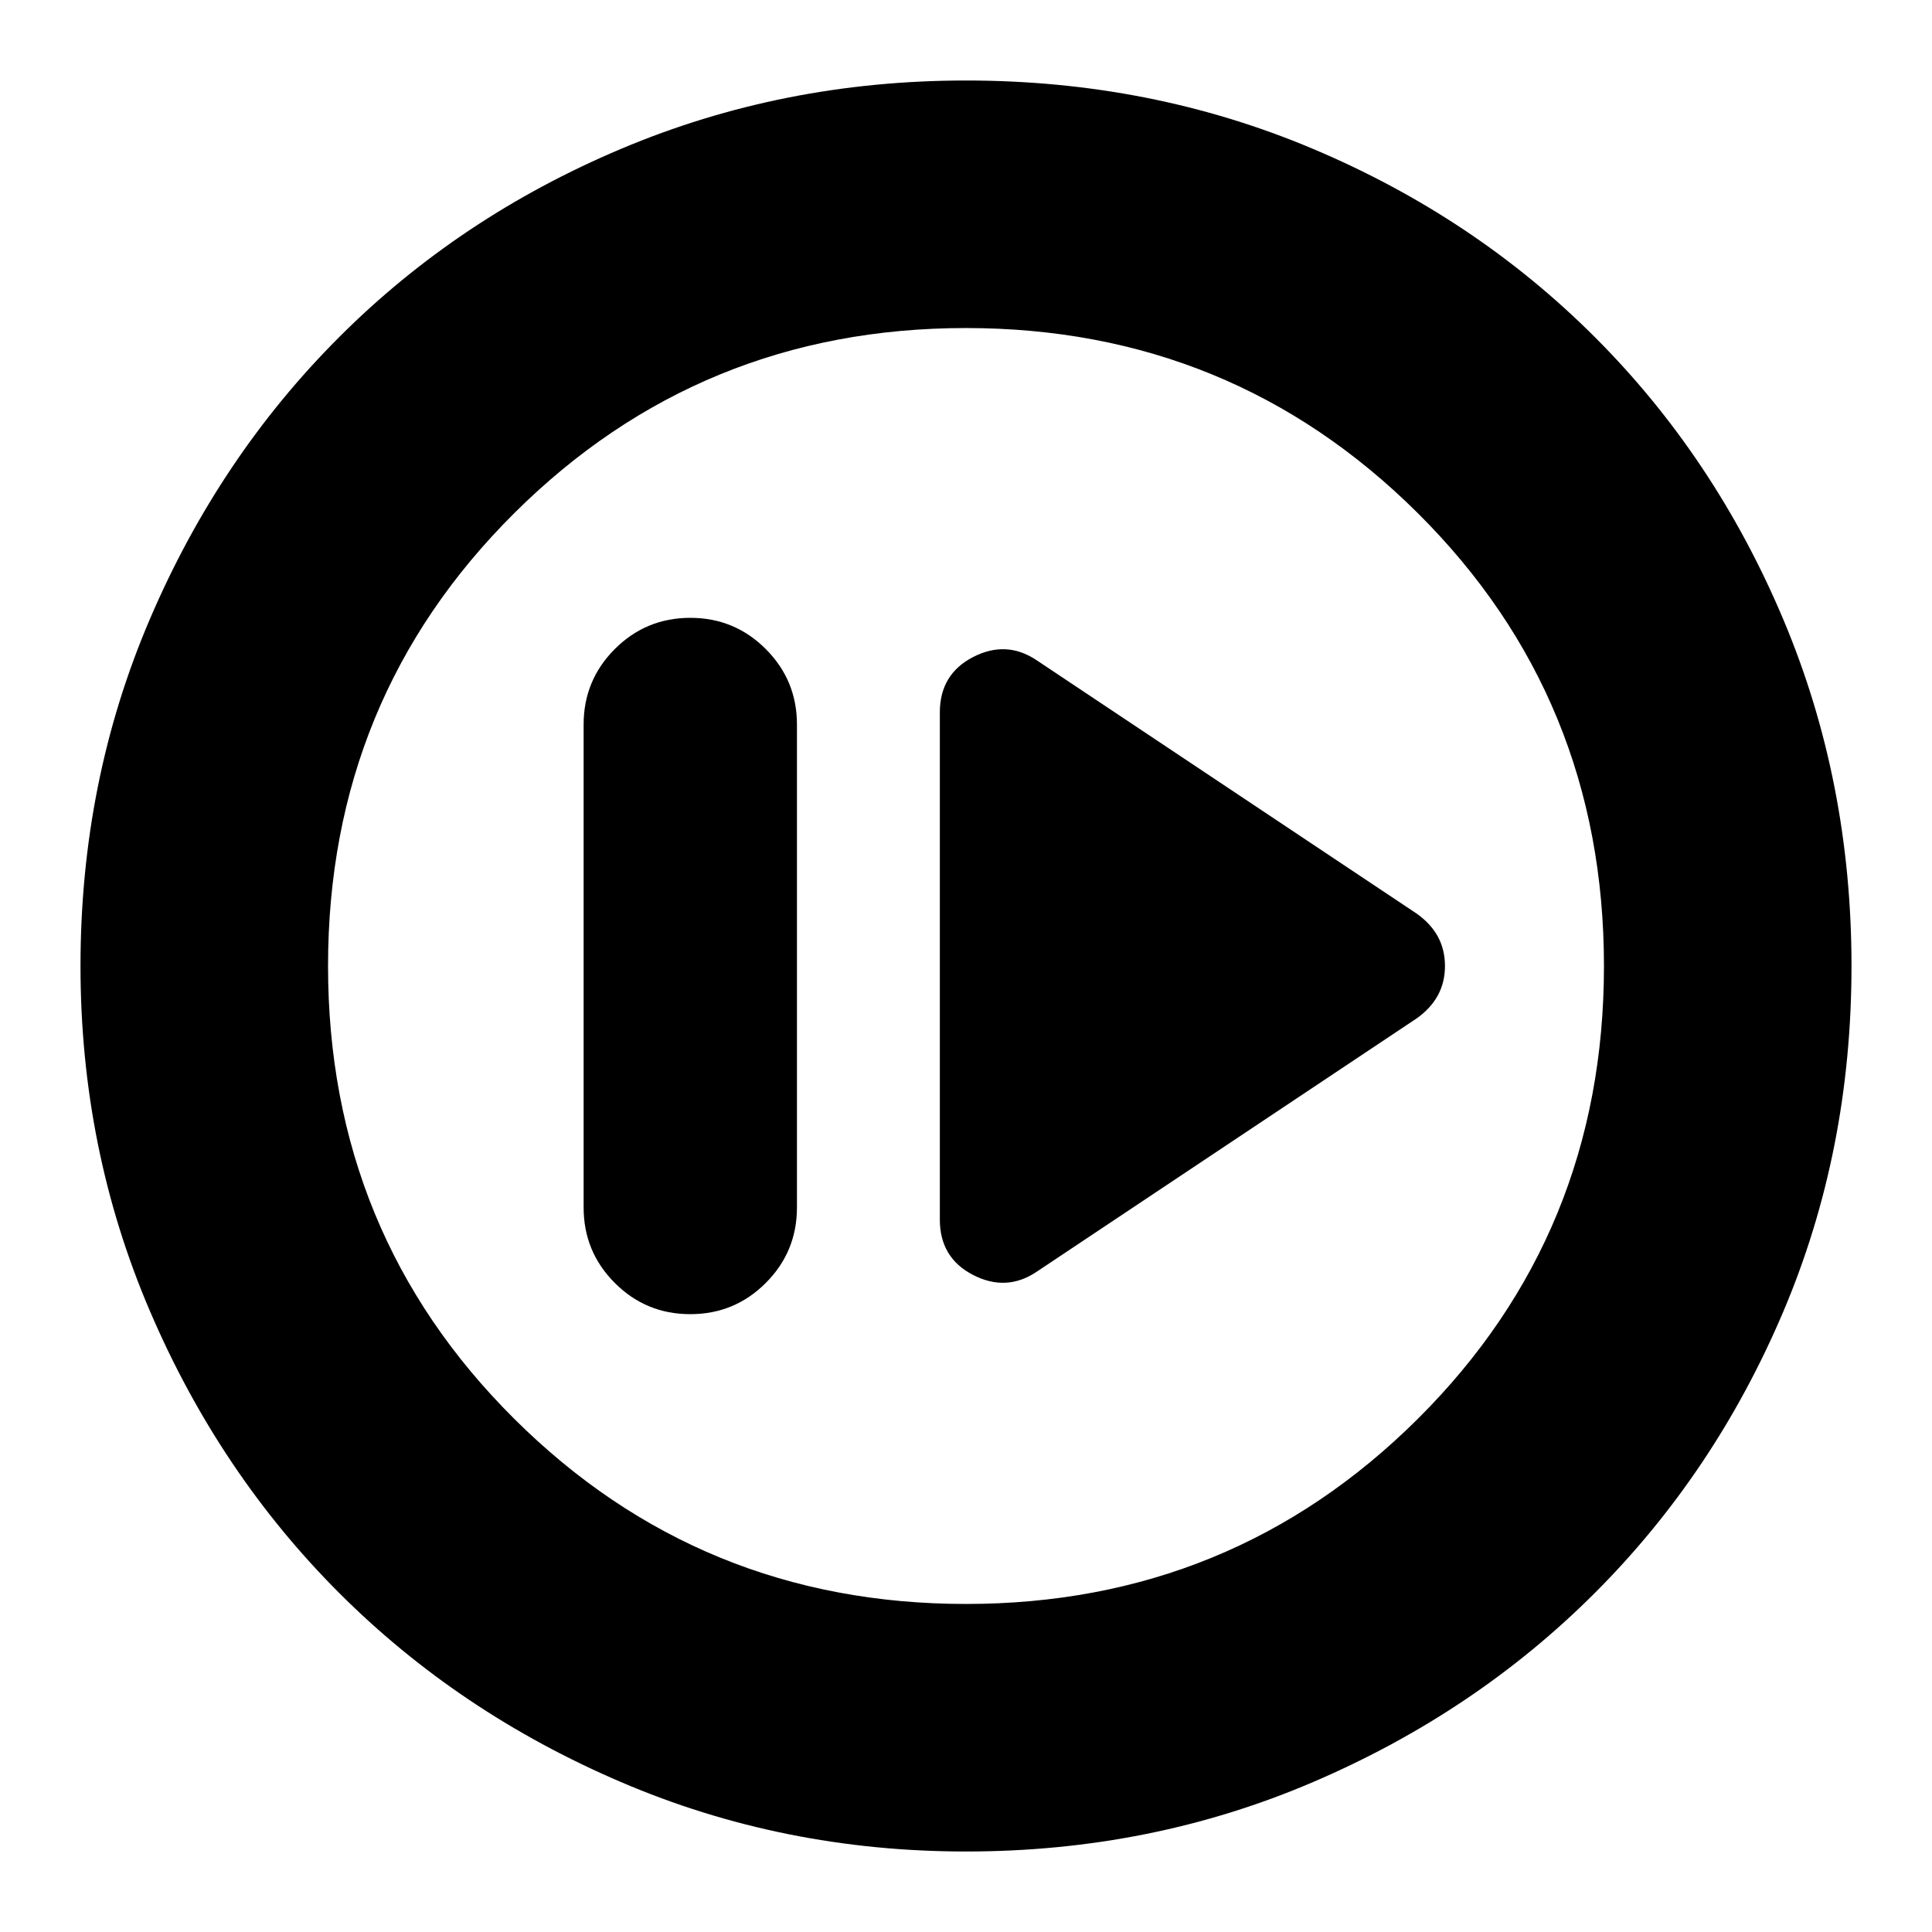 <svg xmlns="http://www.w3.org/2000/svg" height="24" width="24"><path d="m12.875 15.8 4.725-3.15q.175-.125.263-.288.087-.162.087-.362 0-.2-.087-.363-.088-.162-.263-.287L12.875 8.2q-.375-.25-.787-.038-.413.213-.413.688v6.3q0 .475.413.688.412.212.787-.038Zm-4.3.525q.55 0 .937-.387Q9.9 15.55 9.9 15V9q0-.55-.388-.938-.387-.387-.937-.387t-.937.387Q7.25 8.45 7.25 9v6q0 .55.388.938.387.387.937.387ZM12 23q-2.275 0-4.287-.863-2.013-.862-3.5-2.349-1.488-1.488-2.35-3.5Q1 14.275 1 12q0-2.3.863-4.312.862-2.013 2.35-3.5Q5.7 2.7 7.713 1.85 9.725 1 12 1q2.3 0 4.312.85 2.013.85 3.5 2.338 1.488 1.487 2.338 3.5Q23 9.7 23 12q0 2.3-.85 4.3t-2.338 3.488q-1.487 1.487-3.5 2.349Q14.3 23 12 23Zm0-3.075q3.3 0 5.613-2.3 2.312-2.3 2.312-5.625t-2.312-5.625Q15.3 4.075 12 4.075q-3.3 0-5.612 2.3Q4.075 8.675 4.075 12t2.313 5.625q2.312 2.3 5.612 2.3ZM12 12Z"/></svg>